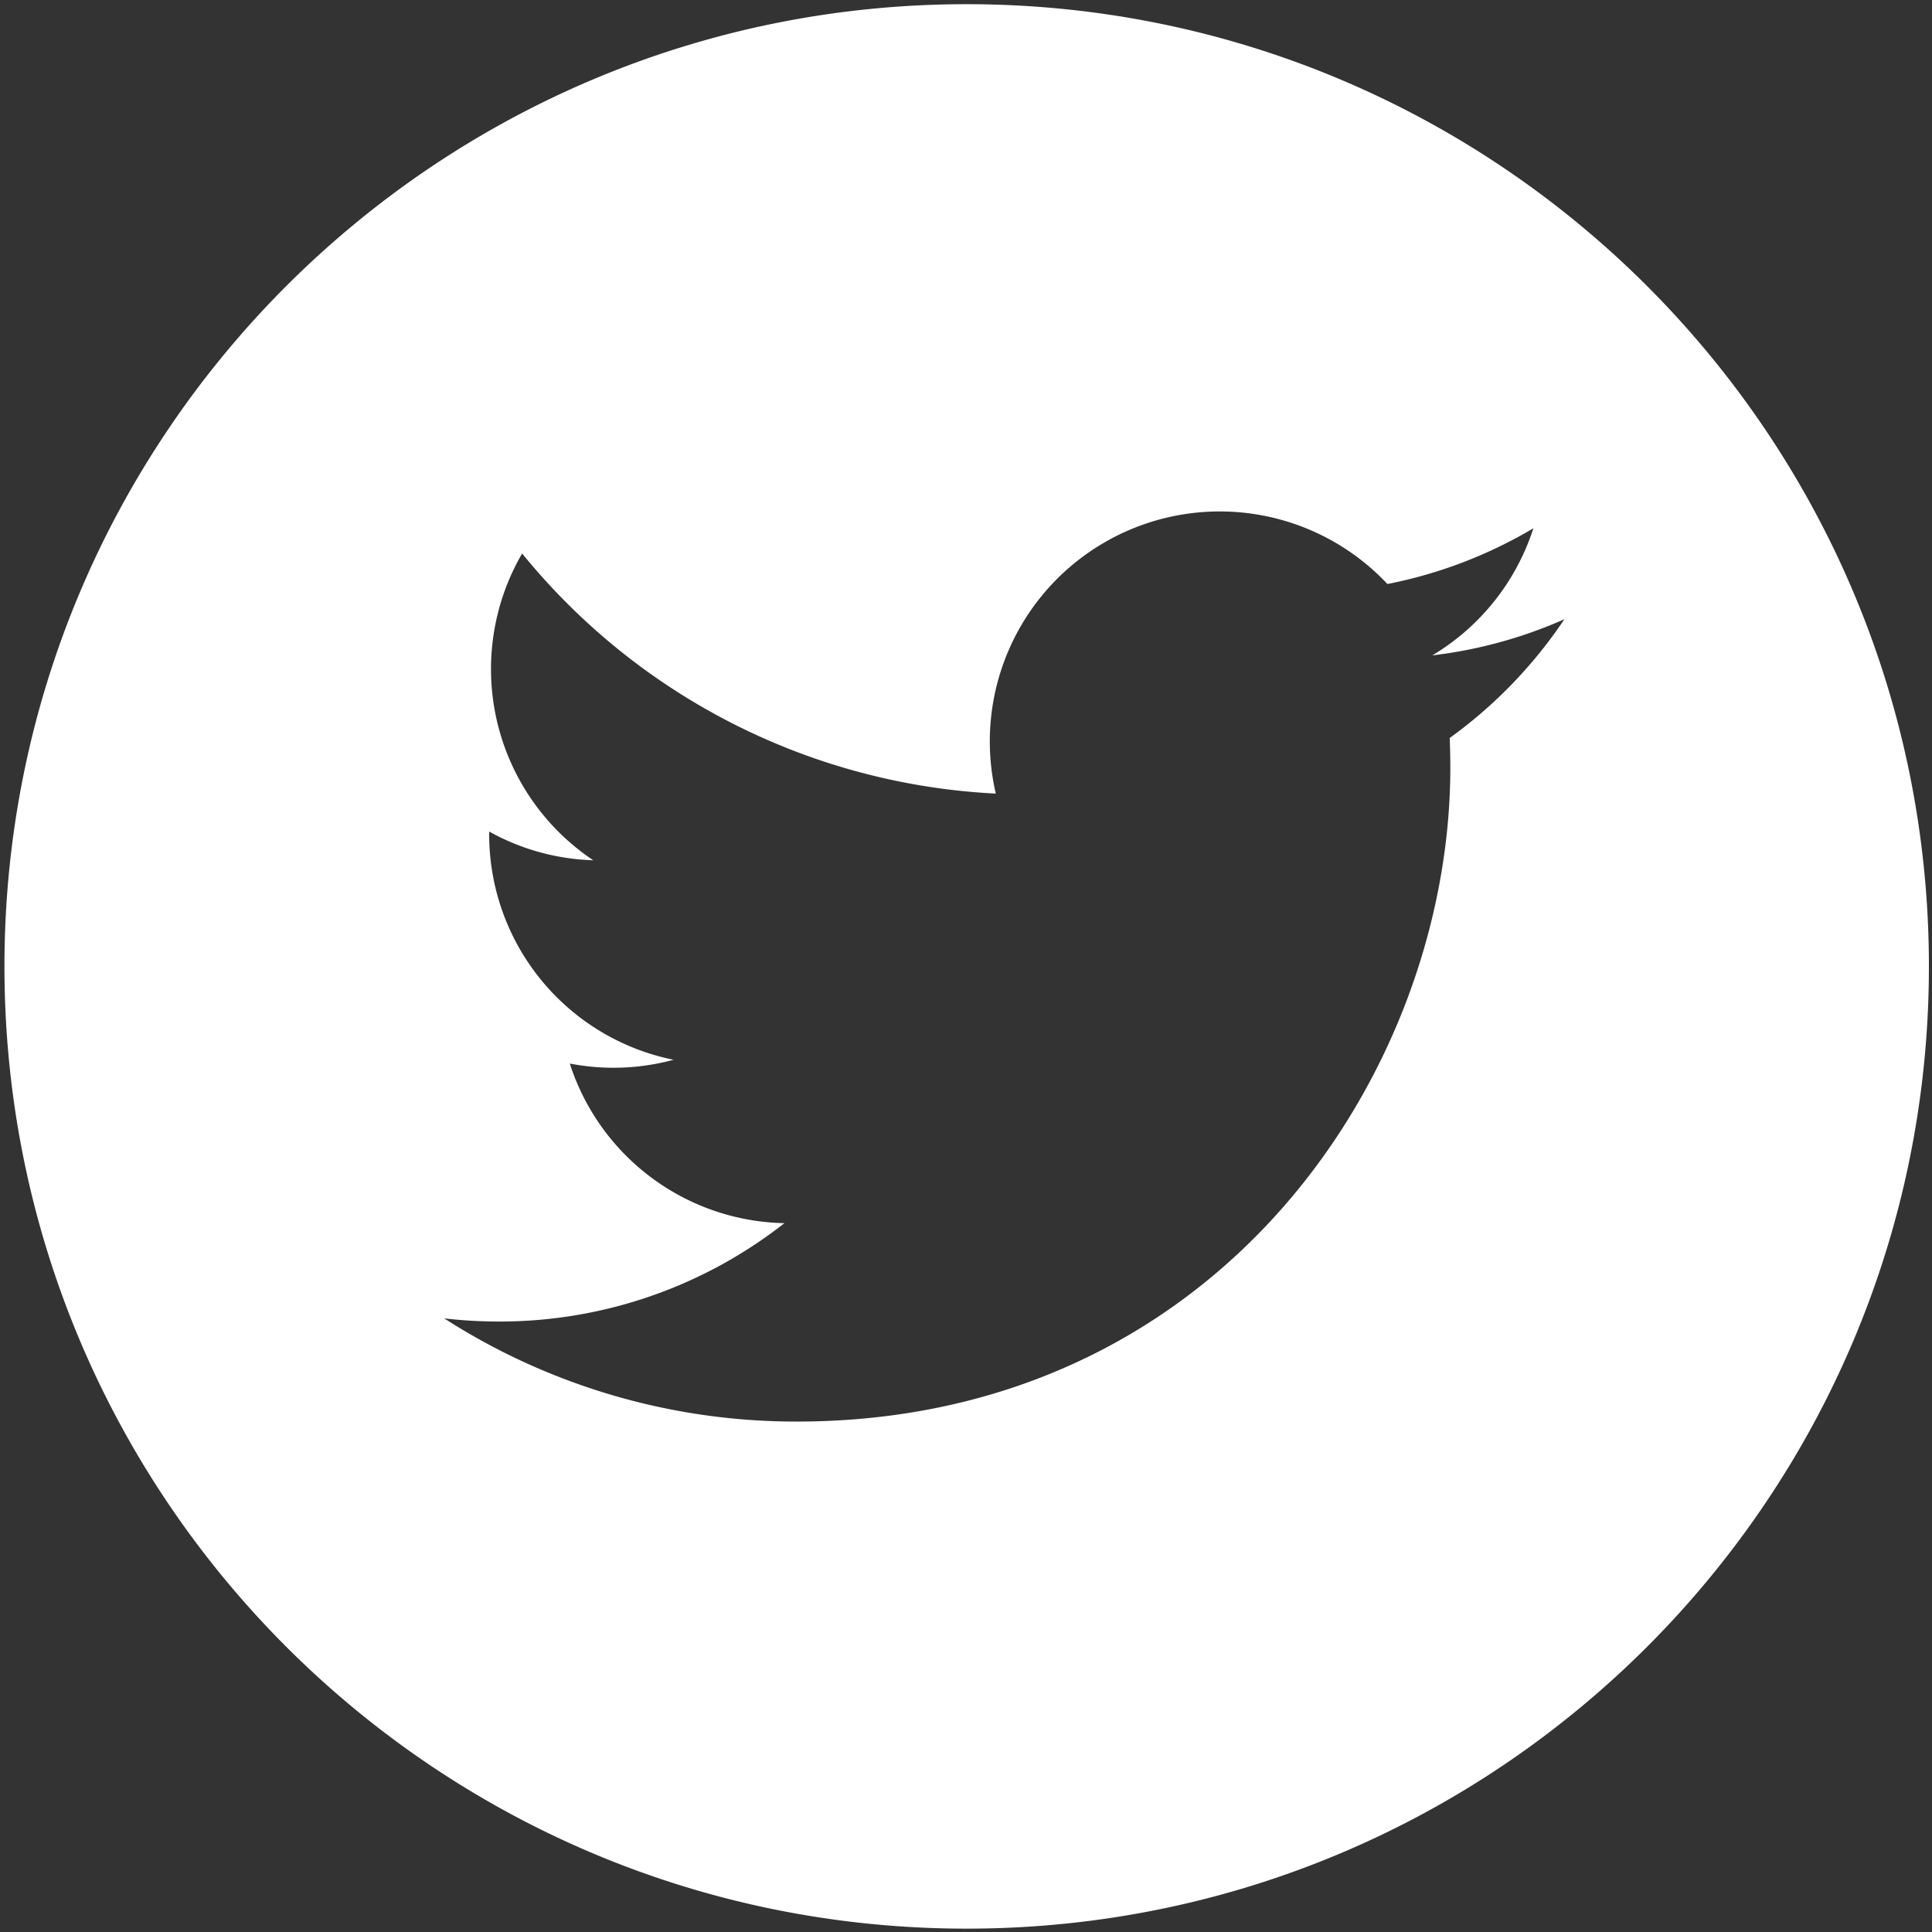 <svg id="Layer_1" data-name="Layer 1" xmlns="http://www.w3.org/2000/svg" viewBox="0 0 512 512"><rect x="0" y="0" width="512" height="512" fill="#333333" stroke="none"/><defs><style>.cls-1{fill:#fff;}</style></defs><path class="cls-1" d="M256.18,1.11c-140.83,0-255,114.17-255,255s114.17,255,255,255,255-114.17,255-255S397,1.11,256.18,1.11Zm128,194.47c.12,2.62.17,5.24.17,7.88,0,80.47-61.25,173.27-173.28,173.27h0a172.44,172.44,0,0,1-93.36-27.35,124.6,124.6,0,0,0,14.53.84,122.15,122.15,0,0,0,75.64-26.07A61,61,0,0,1,151,281.85a60.79,60.79,0,0,0,27.5-1,60.93,60.93,0,0,1-48.86-59.7c0-.28,0-.53,0-.78a60.42,60.42,0,0,0,27.58,7.61,60.94,60.94,0,0,1-18.85-81.3,172.9,172.9,0,0,0,125.53,63.63,60.94,60.94,0,0,1,103.78-55.54A121.74,121.74,0,0,0,406.36,140a61,61,0,0,1-26.78,33.68,121.38,121.38,0,0,0,35-9.58A123.75,123.75,0,0,1,384.18,195.58Z"/></svg>
